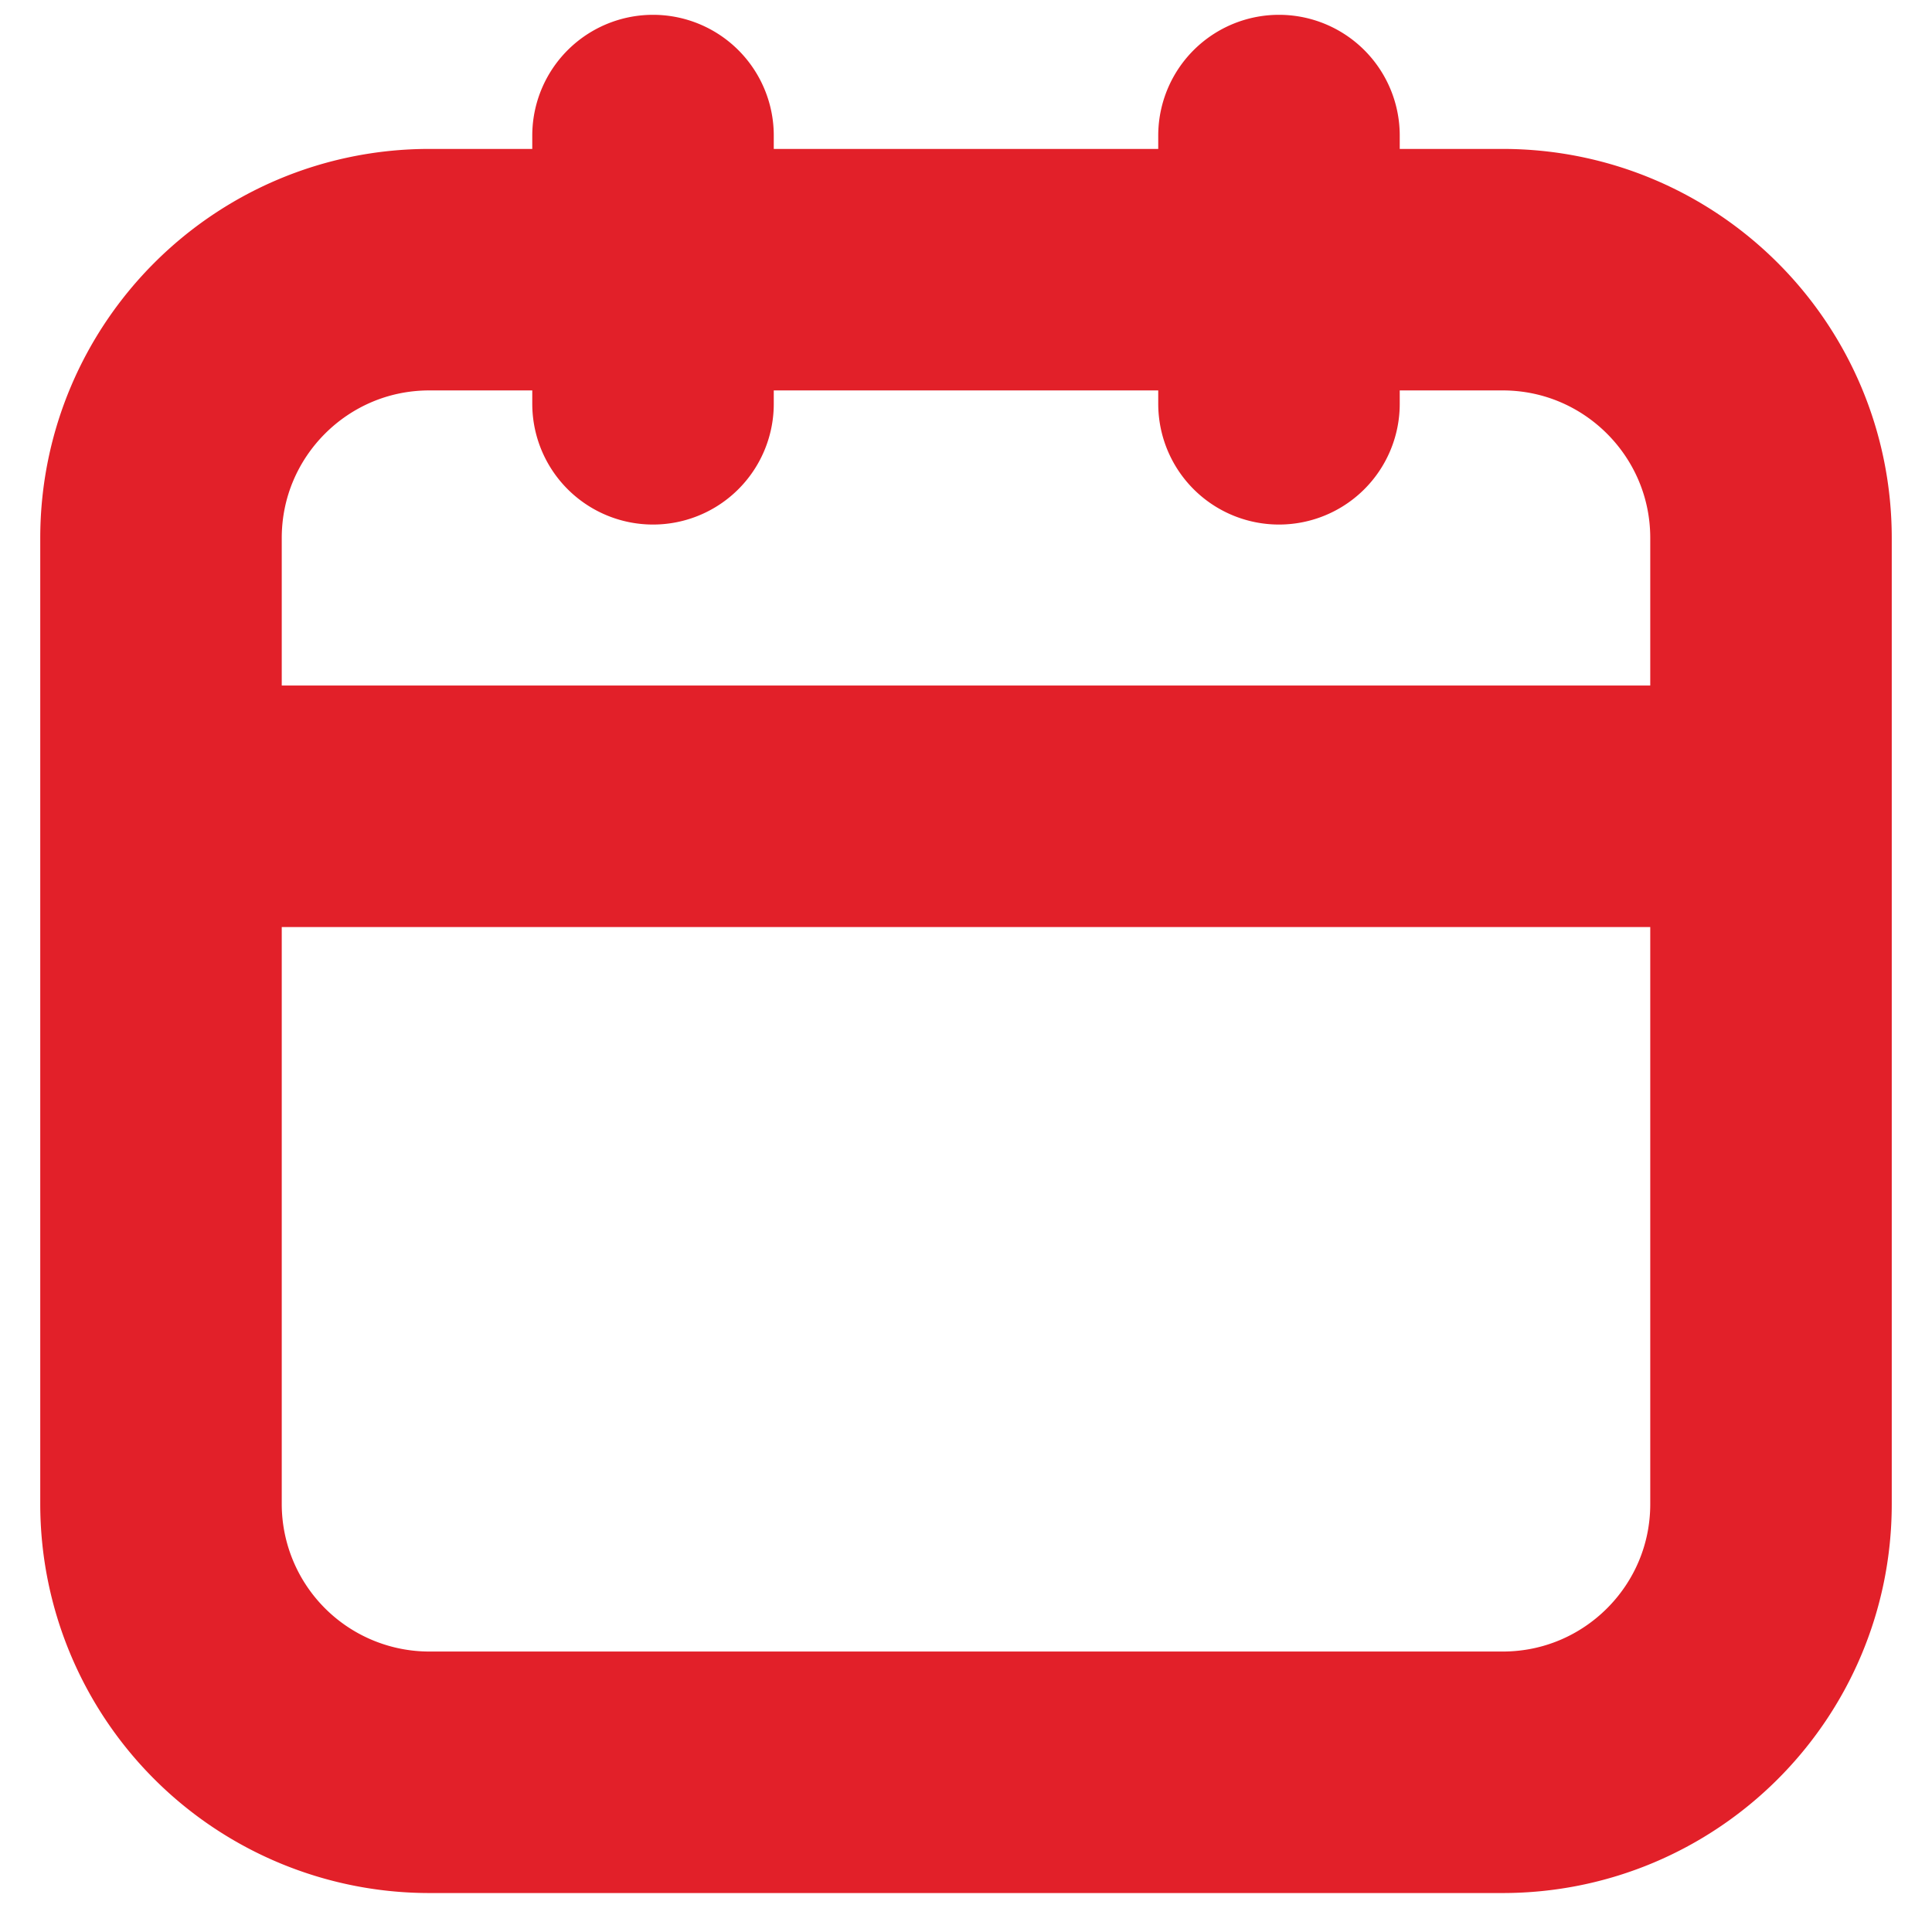 <svg width="12" height="12" xmlns="http://www.w3.org/2000/svg"><defs><filter id="filter-1"><feColorMatrix in="SourceGraphic" values="0 0 0 0 0.886 0 0 0 0 0.125 0 0 0 0 0.161 0 0 0 1 0"/></filter></defs><g id="Page-1" stroke="none" stroke-width="1" fill="none" fill-rule="evenodd" stroke-linecap="round" stroke-linejoin="round"><g id="calendar-schedule.9" transform="translate(-229 -935)"><g transform="translate(230 935)" stroke="#E22029" stroke-width="1.5"><path id="Path" d="M0 5.008h10M6.944.842v1.666M3.056.842v1.666m5.277 8.5H1.667h0A1.667 1.667 0 010 9.342v-6h0c0-.92.746-1.667 1.667-1.667 0 0 0 0 0 0h6.666c.92 0 1.667.746 1.667 1.667 0 0 0 0 0 0v6h0c0 .92-.746 1.666-1.667 1.666 0 0 0 0 0 0h0z"/></g></g></g></svg>